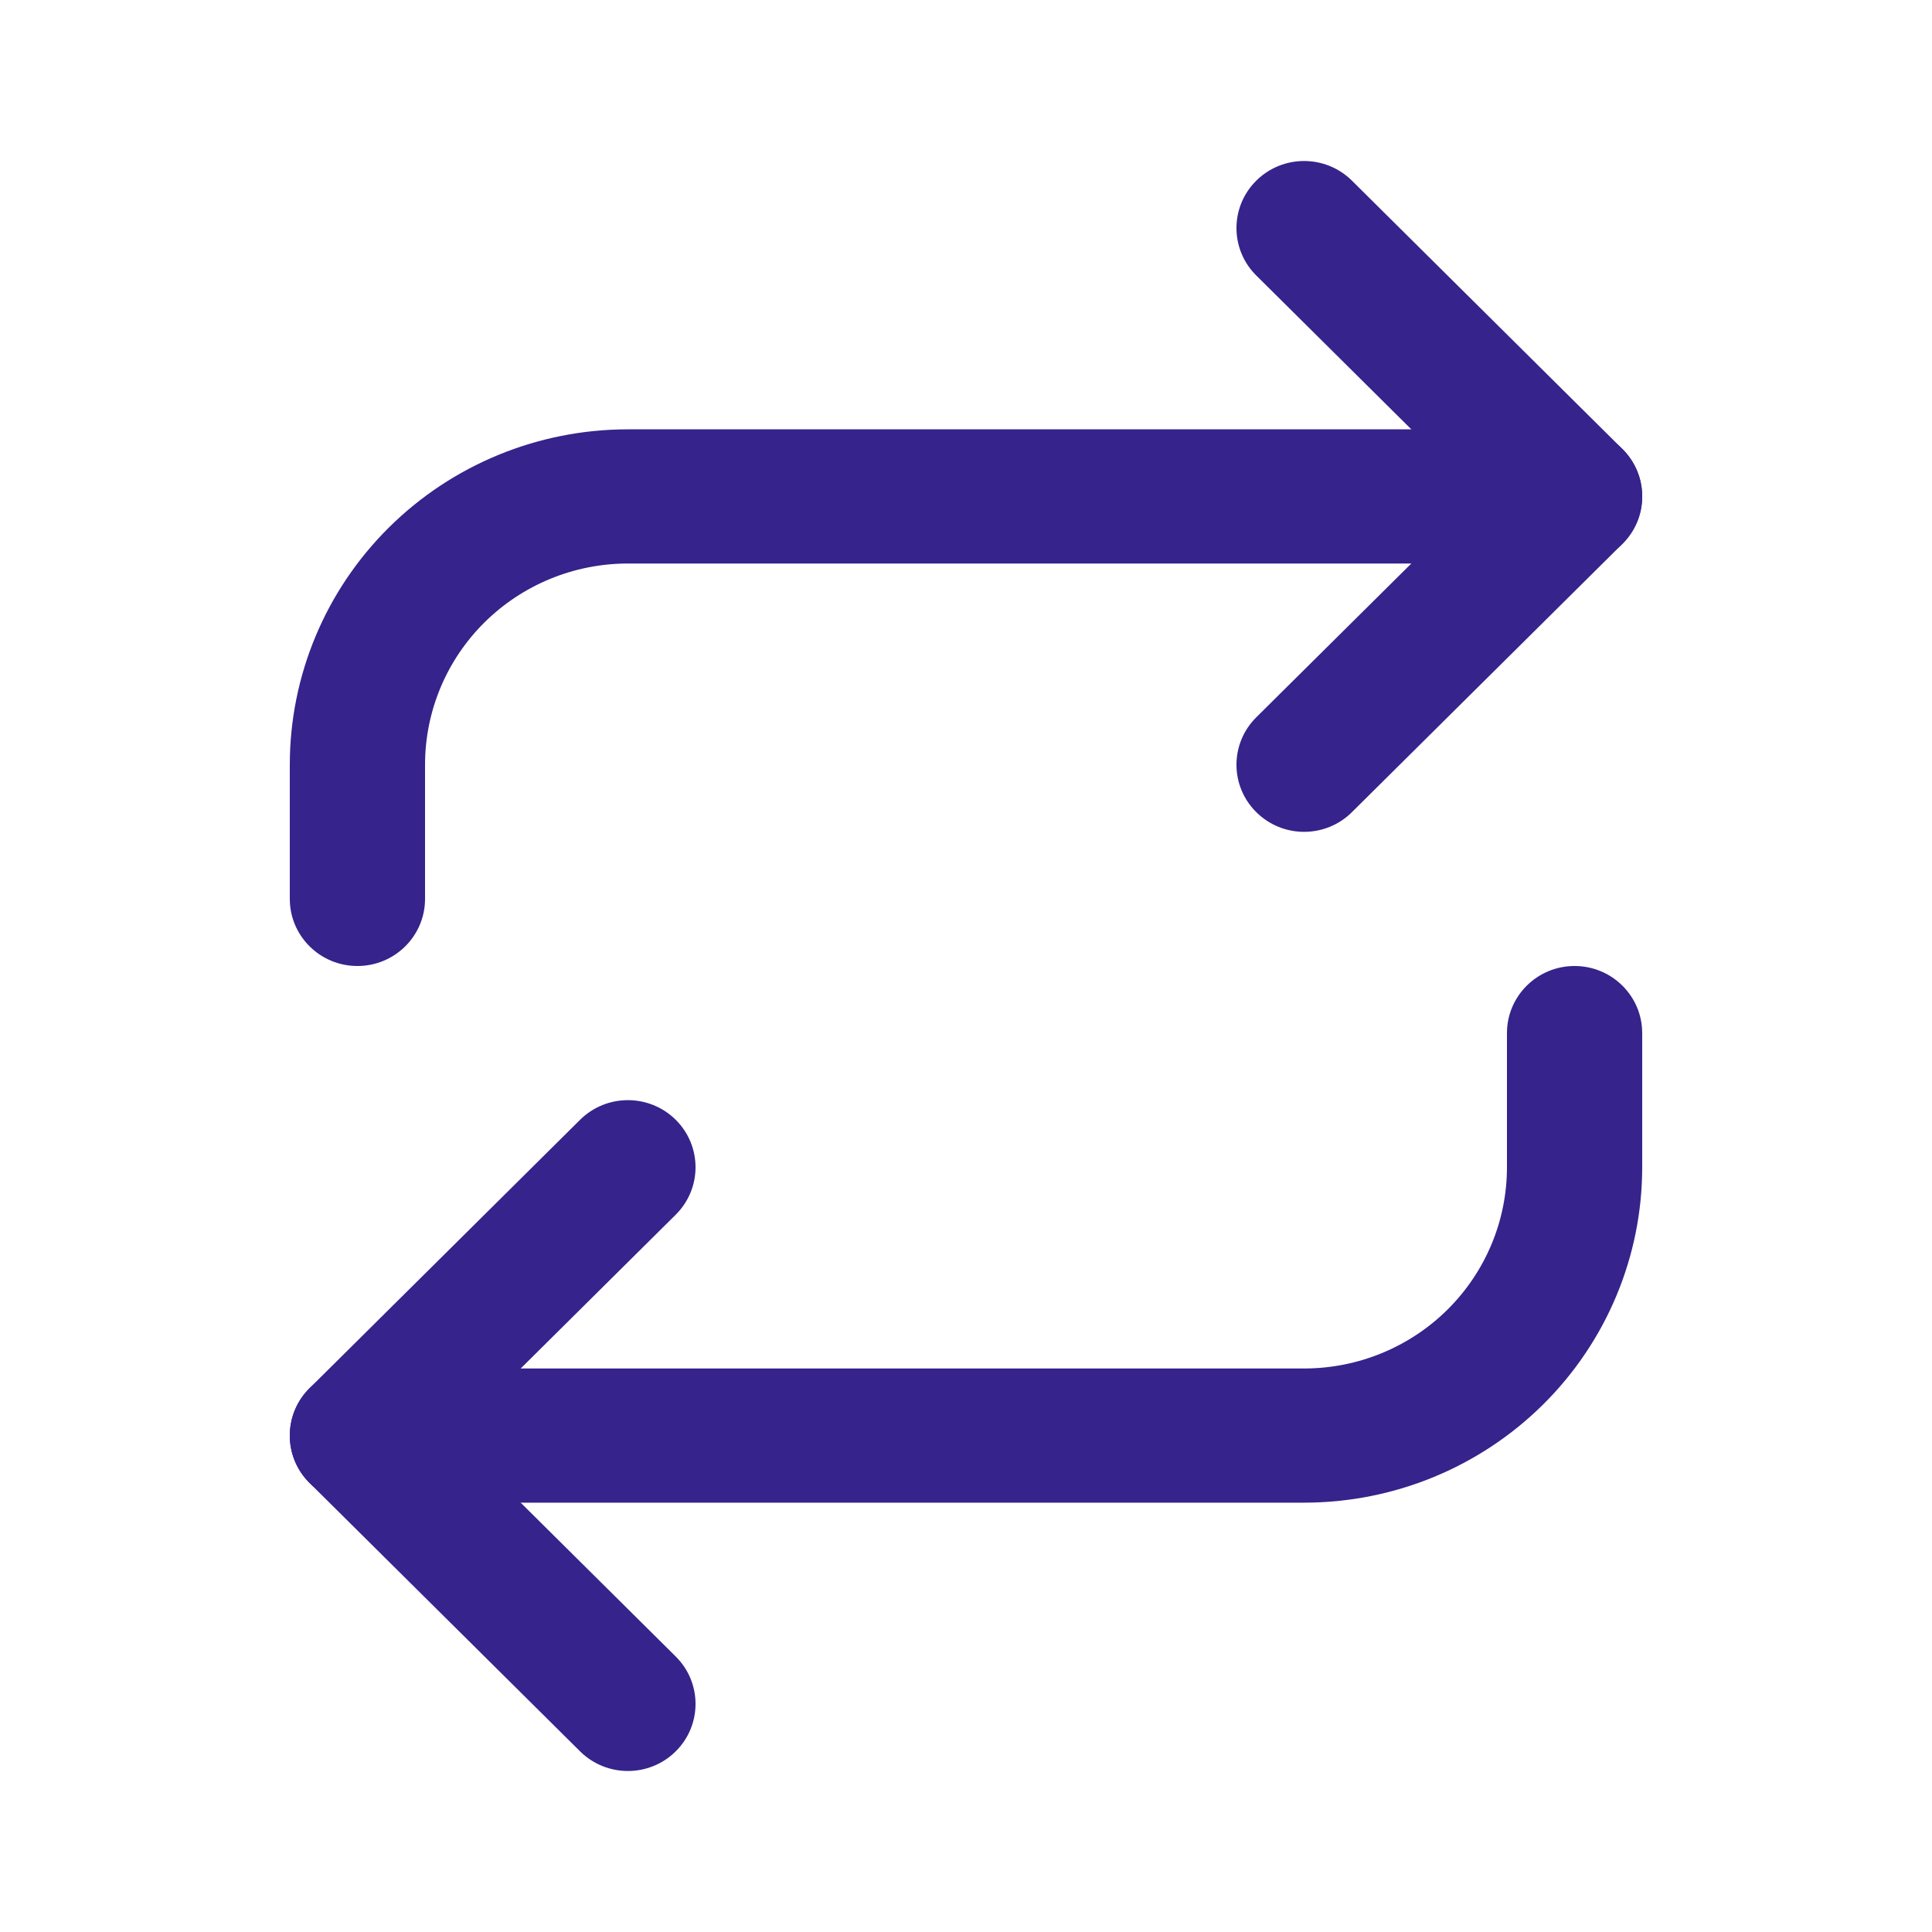 <svg width="40" height="40" viewBox="0 0 40 40" fill="none" xmlns="http://www.w3.org/2000/svg">
<path fill-rule="evenodd" clip-rule="evenodd" d="M26.01 3.74C26.557 3.198 27.443 3.198 27.99 3.74L33.59 9.296C34.137 9.838 34.137 10.717 33.59 11.26L27.99 16.815C27.443 17.358 26.557 17.358 26.01 16.815C25.463 16.273 25.463 15.394 26.01 14.851L30.62 10.278L26.01 5.704C25.463 5.162 25.463 4.282 26.01 3.74Z" fill="#36238B"/>
<path fill-rule="evenodd" clip-rule="evenodd" d="M13 11.667C11.886 11.667 10.818 12.106 10.03 12.887C9.242 13.668 8.8 14.728 8.8 15.833V18.611C8.8 19.378 8.173 20 7.4 20C6.627 20 6 19.378 6 18.611V15.833C6 13.992 6.737 12.225 8.05 10.923C9.363 9.62 11.143 8.889 13 8.889H32.6C33.373 8.889 34 9.511 34 10.278C34 11.045 33.373 11.667 32.6 11.667H13Z" fill="#36238B"/>
<path fill-rule="evenodd" clip-rule="evenodd" d="M13.99 23.184C14.537 23.727 14.537 24.606 13.99 25.149L9.38 29.722L13.99 34.296C14.537 34.838 14.537 35.717 13.99 36.26C13.443 36.802 12.557 36.802 12.01 36.26L6.41 30.704C5.863 30.162 5.863 29.282 6.41 28.74L12.01 23.184C12.557 22.642 13.443 22.642 13.99 23.184Z" fill="#36238B"/>
<path fill-rule="evenodd" clip-rule="evenodd" d="M32.6 20C33.373 20 34 20.622 34 21.389V24.167C34 26.008 33.263 27.775 31.95 29.077C30.637 30.379 28.857 31.111 27 31.111H7.4C6.627 31.111 6 30.489 6 29.722C6 28.955 6.627 28.333 7.4 28.333H27C28.114 28.333 29.182 27.894 29.97 27.113C30.758 26.331 31.2 25.272 31.2 24.167V21.389C31.2 20.622 31.827 20 32.6 20Z" fill="#36238B"/>
</svg>
